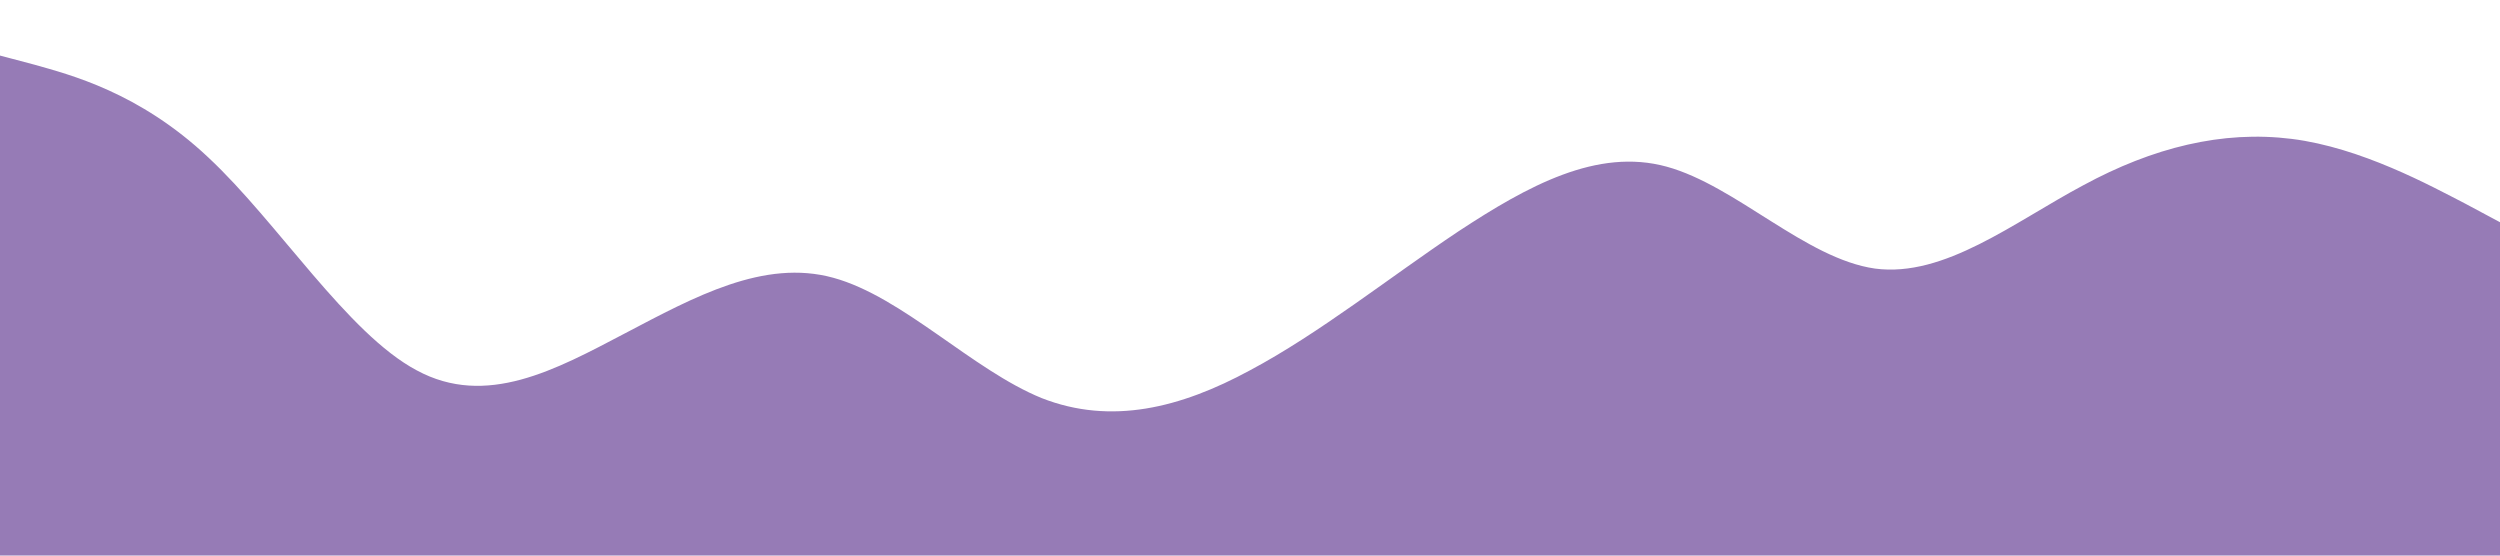 
<svg xmlns="http://www.w3.org/2000/svg" viewBox="0 0 1440 320"><path fill="#967bb6" fill-opacity="1" d="M0,32L20,37.3C40,43,80,53,120,90.7C160,128,200,192,240,213.3C280,235,320,213,360,192C400,171,440,149,480,160C520,171,560,213,600,229.3C640,245,680,235,720,213.3C760,192,800,160,840,133.3C880,107,920,85,960,96C1000,107,1040,149,1080,154.7C1120,160,1160,128,1200,106.7C1240,85,1280,75,1320,80C1360,85,1400,107,1420,117.3L1440,128L1440,320L1420,320C1400,320,1360,320,1320,320C1280,320,1240,320,1200,320C1160,320,1120,320,1080,320C1040,320,1000,320,960,320C920,320,880,320,840,320C800,320,760,320,720,320C680,320,640,320,600,320C560,320,520,320,480,320C440,320,400,320,360,320C320,320,280,320,240,320C200,320,160,320,120,320C80,320,40,320,20,320L0,320Z"></path></svg>